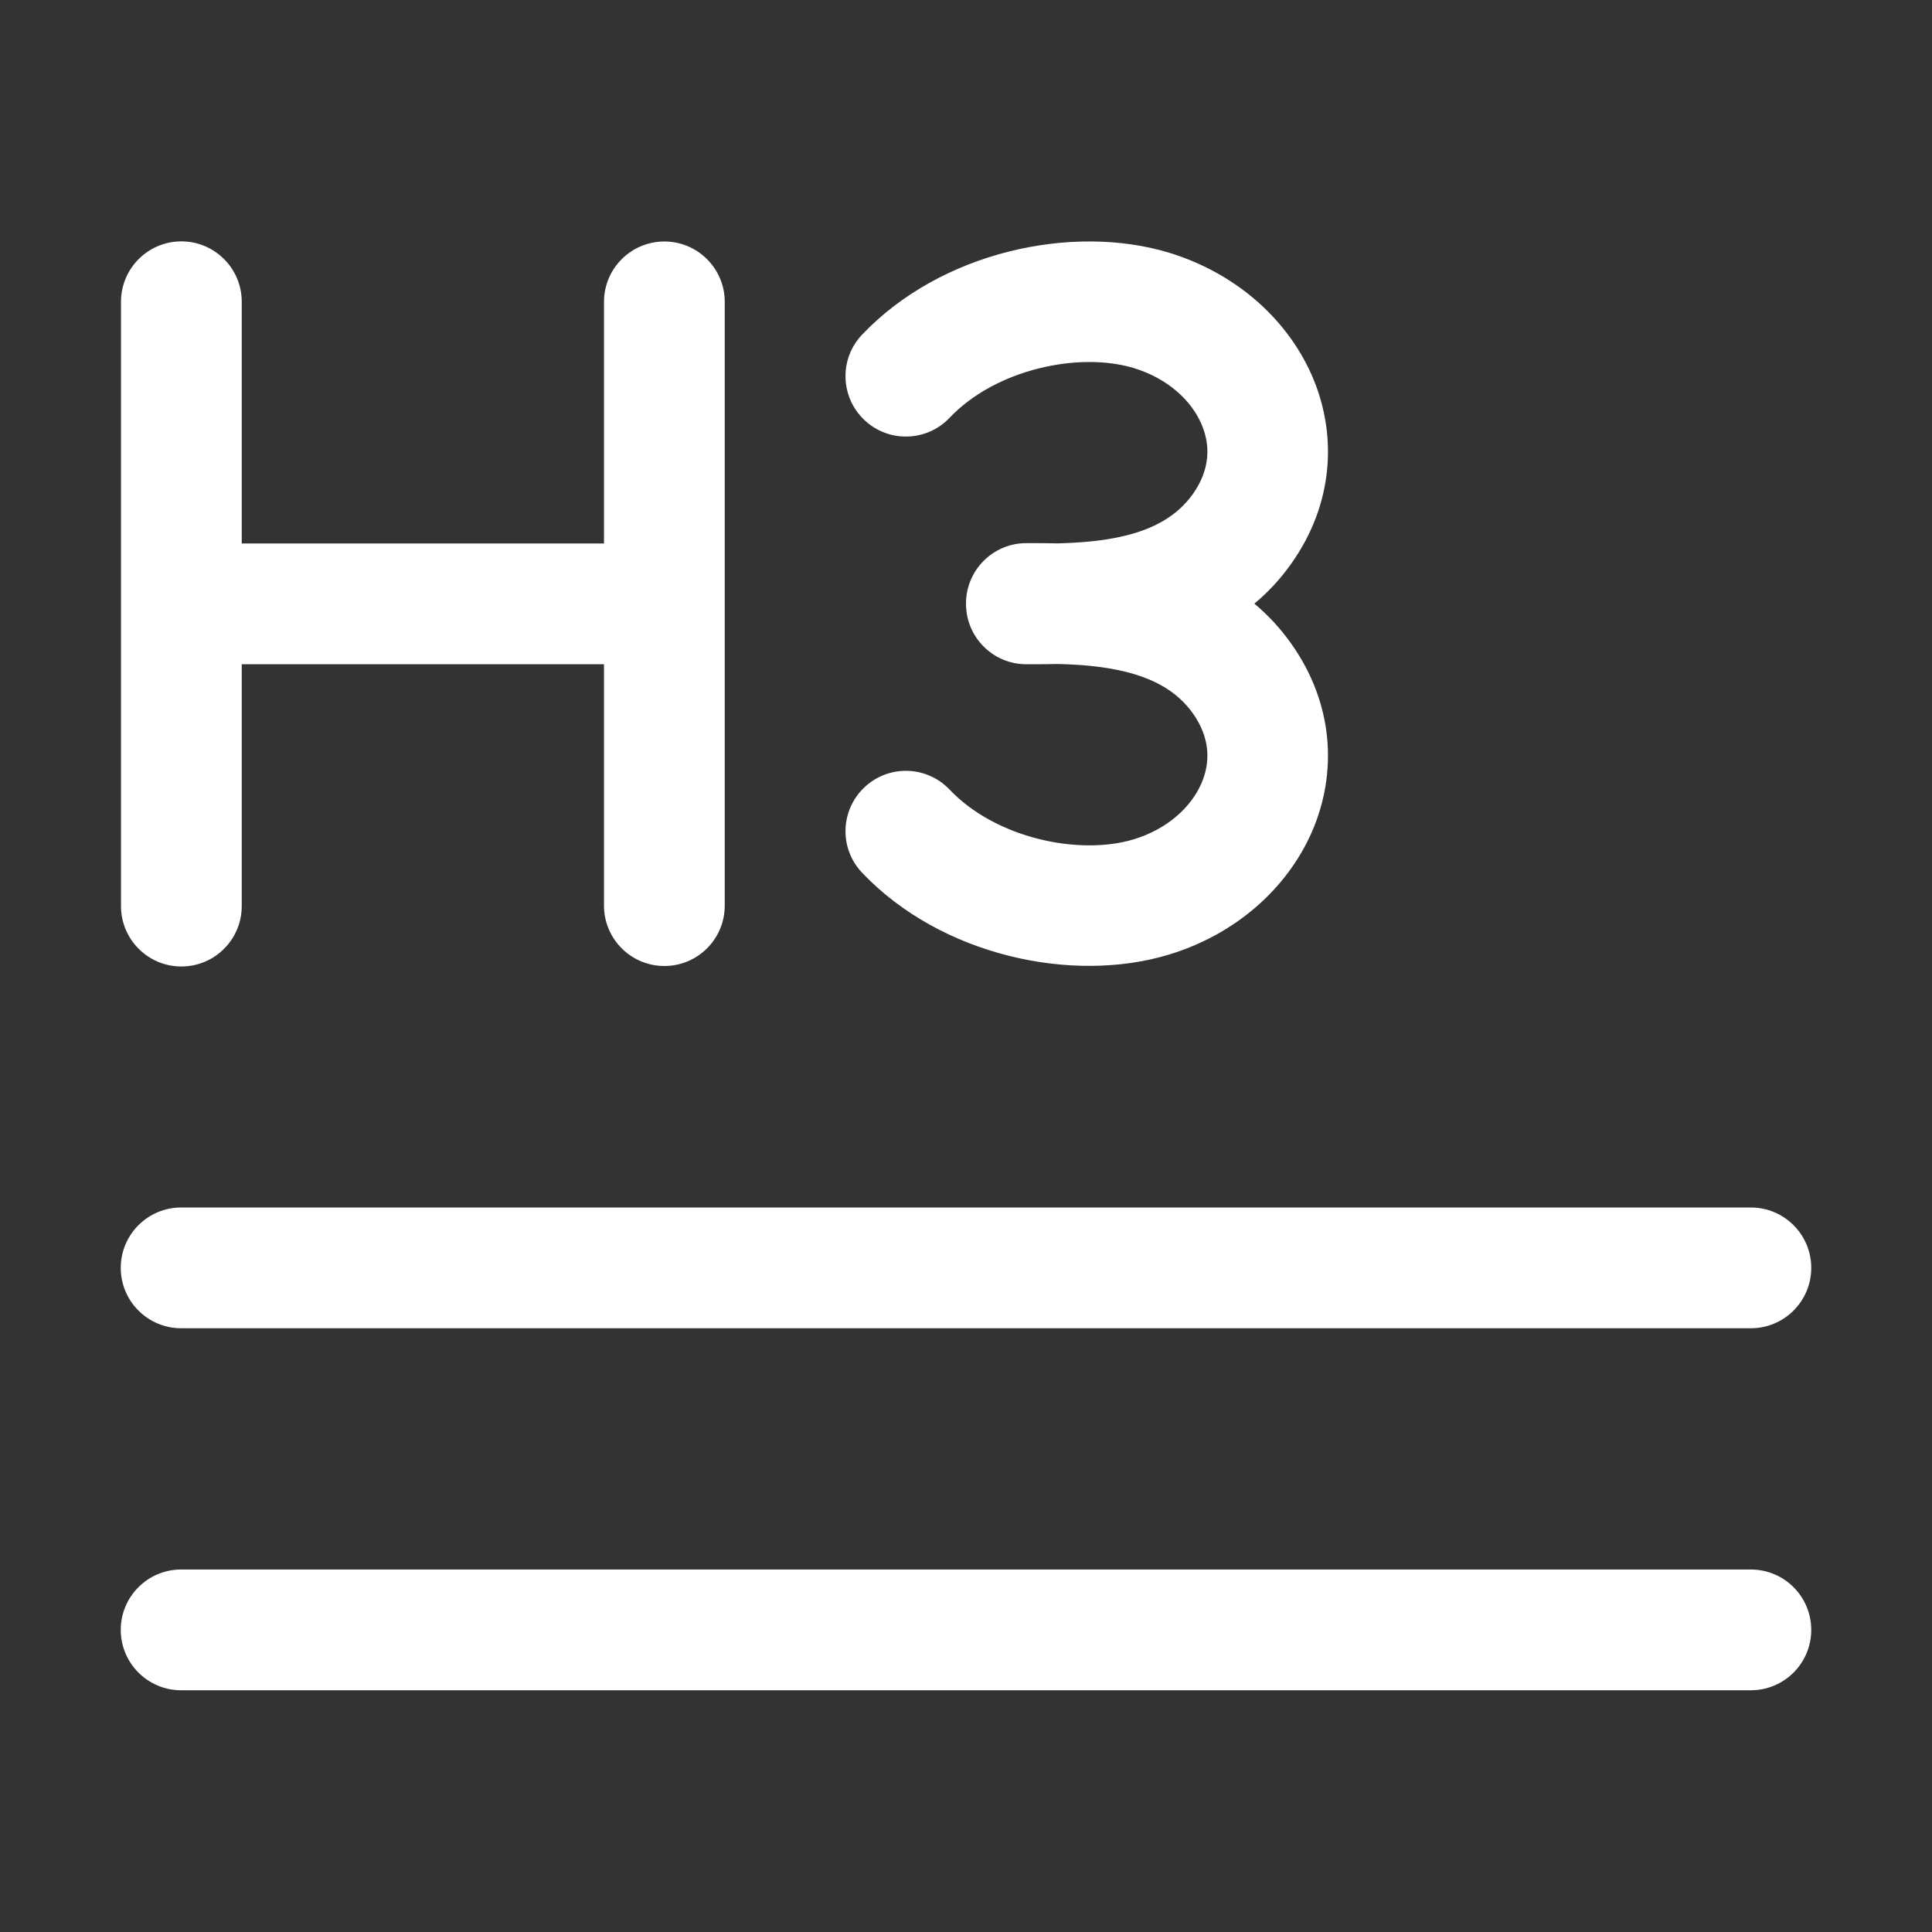 <svg width="16" height="16" viewBox="0 0 16 16" fill="none" xmlns="http://www.w3.org/2000/svg">
<rect x="0" y="0" width="16" height="16" fill="#333333" stroke="none"/>
<path d="M2.002 2.499C2.002 2.223 1.778 1.999 1.502 1.999C1.226 1.999 1.002 2.223 1.002 2.499L1.002 7.504C1.002 7.78 1.226 8.004 1.502 8.004C1.778 8.004 2.002 7.78 2.002 7.504L2.002 5.501H5.002V7.5C5.002 7.776 5.226 8 5.502 8C5.778 8 6.002 7.776 6.002 7.5V2.5C6.002 2.224 5.778 2 5.502 2C5.226 2 5.002 2.224 5.002 2.5V4.501H2.002L2.002 2.499ZM1 10.5C1 10.224 1.224 10 1.5 10H14.5C14.776 10 15 10.224 15 10.5C15 10.776 14.776 11 14.5 11H1.5C1.224 11 1 10.776 1 10.5ZM1 13.498C1 13.222 1.224 12.998 1.5 12.998H14.5C14.776 12.998 15 13.222 15 13.498C15 13.774 14.776 13.998 14.5 13.998H1.5C1.224 13.998 1 13.774 1 13.498ZM9.389 3.048C8.935 2.911 8.245 3.058 7.864 3.46C7.674 3.66 7.358 3.668 7.158 3.478C6.958 3.288 6.949 2.972 7.139 2.772C7.793 2.083 8.881 1.851 9.679 2.092C10.219 2.256 10.652 2.628 10.863 3.106C11.078 3.596 11.046 4.172 10.693 4.669C10.601 4.799 10.498 4.908 10.388 4.999C10.498 5.091 10.601 5.2 10.693 5.33C11.046 5.827 11.078 6.403 10.863 6.893C10.652 7.371 10.219 7.743 9.679 7.906C8.881 8.148 7.793 7.916 7.139 7.227C6.949 7.027 6.958 6.711 7.158 6.521C7.358 6.331 7.674 6.339 7.864 6.539C8.245 6.941 8.935 7.088 9.389 6.951C9.674 6.864 9.865 6.68 9.948 6.491C10.027 6.313 10.022 6.109 9.879 5.908C9.748 5.724 9.553 5.617 9.299 5.558C9.122 5.517 8.939 5.503 8.759 5.499C8.675 5.501 8.598 5.501 8.531 5.501L8.499 5.501C8.224 5.501 8 5.277 8 5.001L8 4.999L8 4.998C8 4.722 8.224 4.498 8.499 4.498L8.531 4.498C8.598 4.498 8.675 4.498 8.759 4.5C8.939 4.495 9.122 4.482 9.299 4.441C9.553 4.382 9.748 4.275 9.879 4.091C10.022 3.889 10.027 3.686 9.948 3.508C9.865 3.318 9.674 3.135 9.389 3.048Z" fill="#ffffff"/>
</svg>
